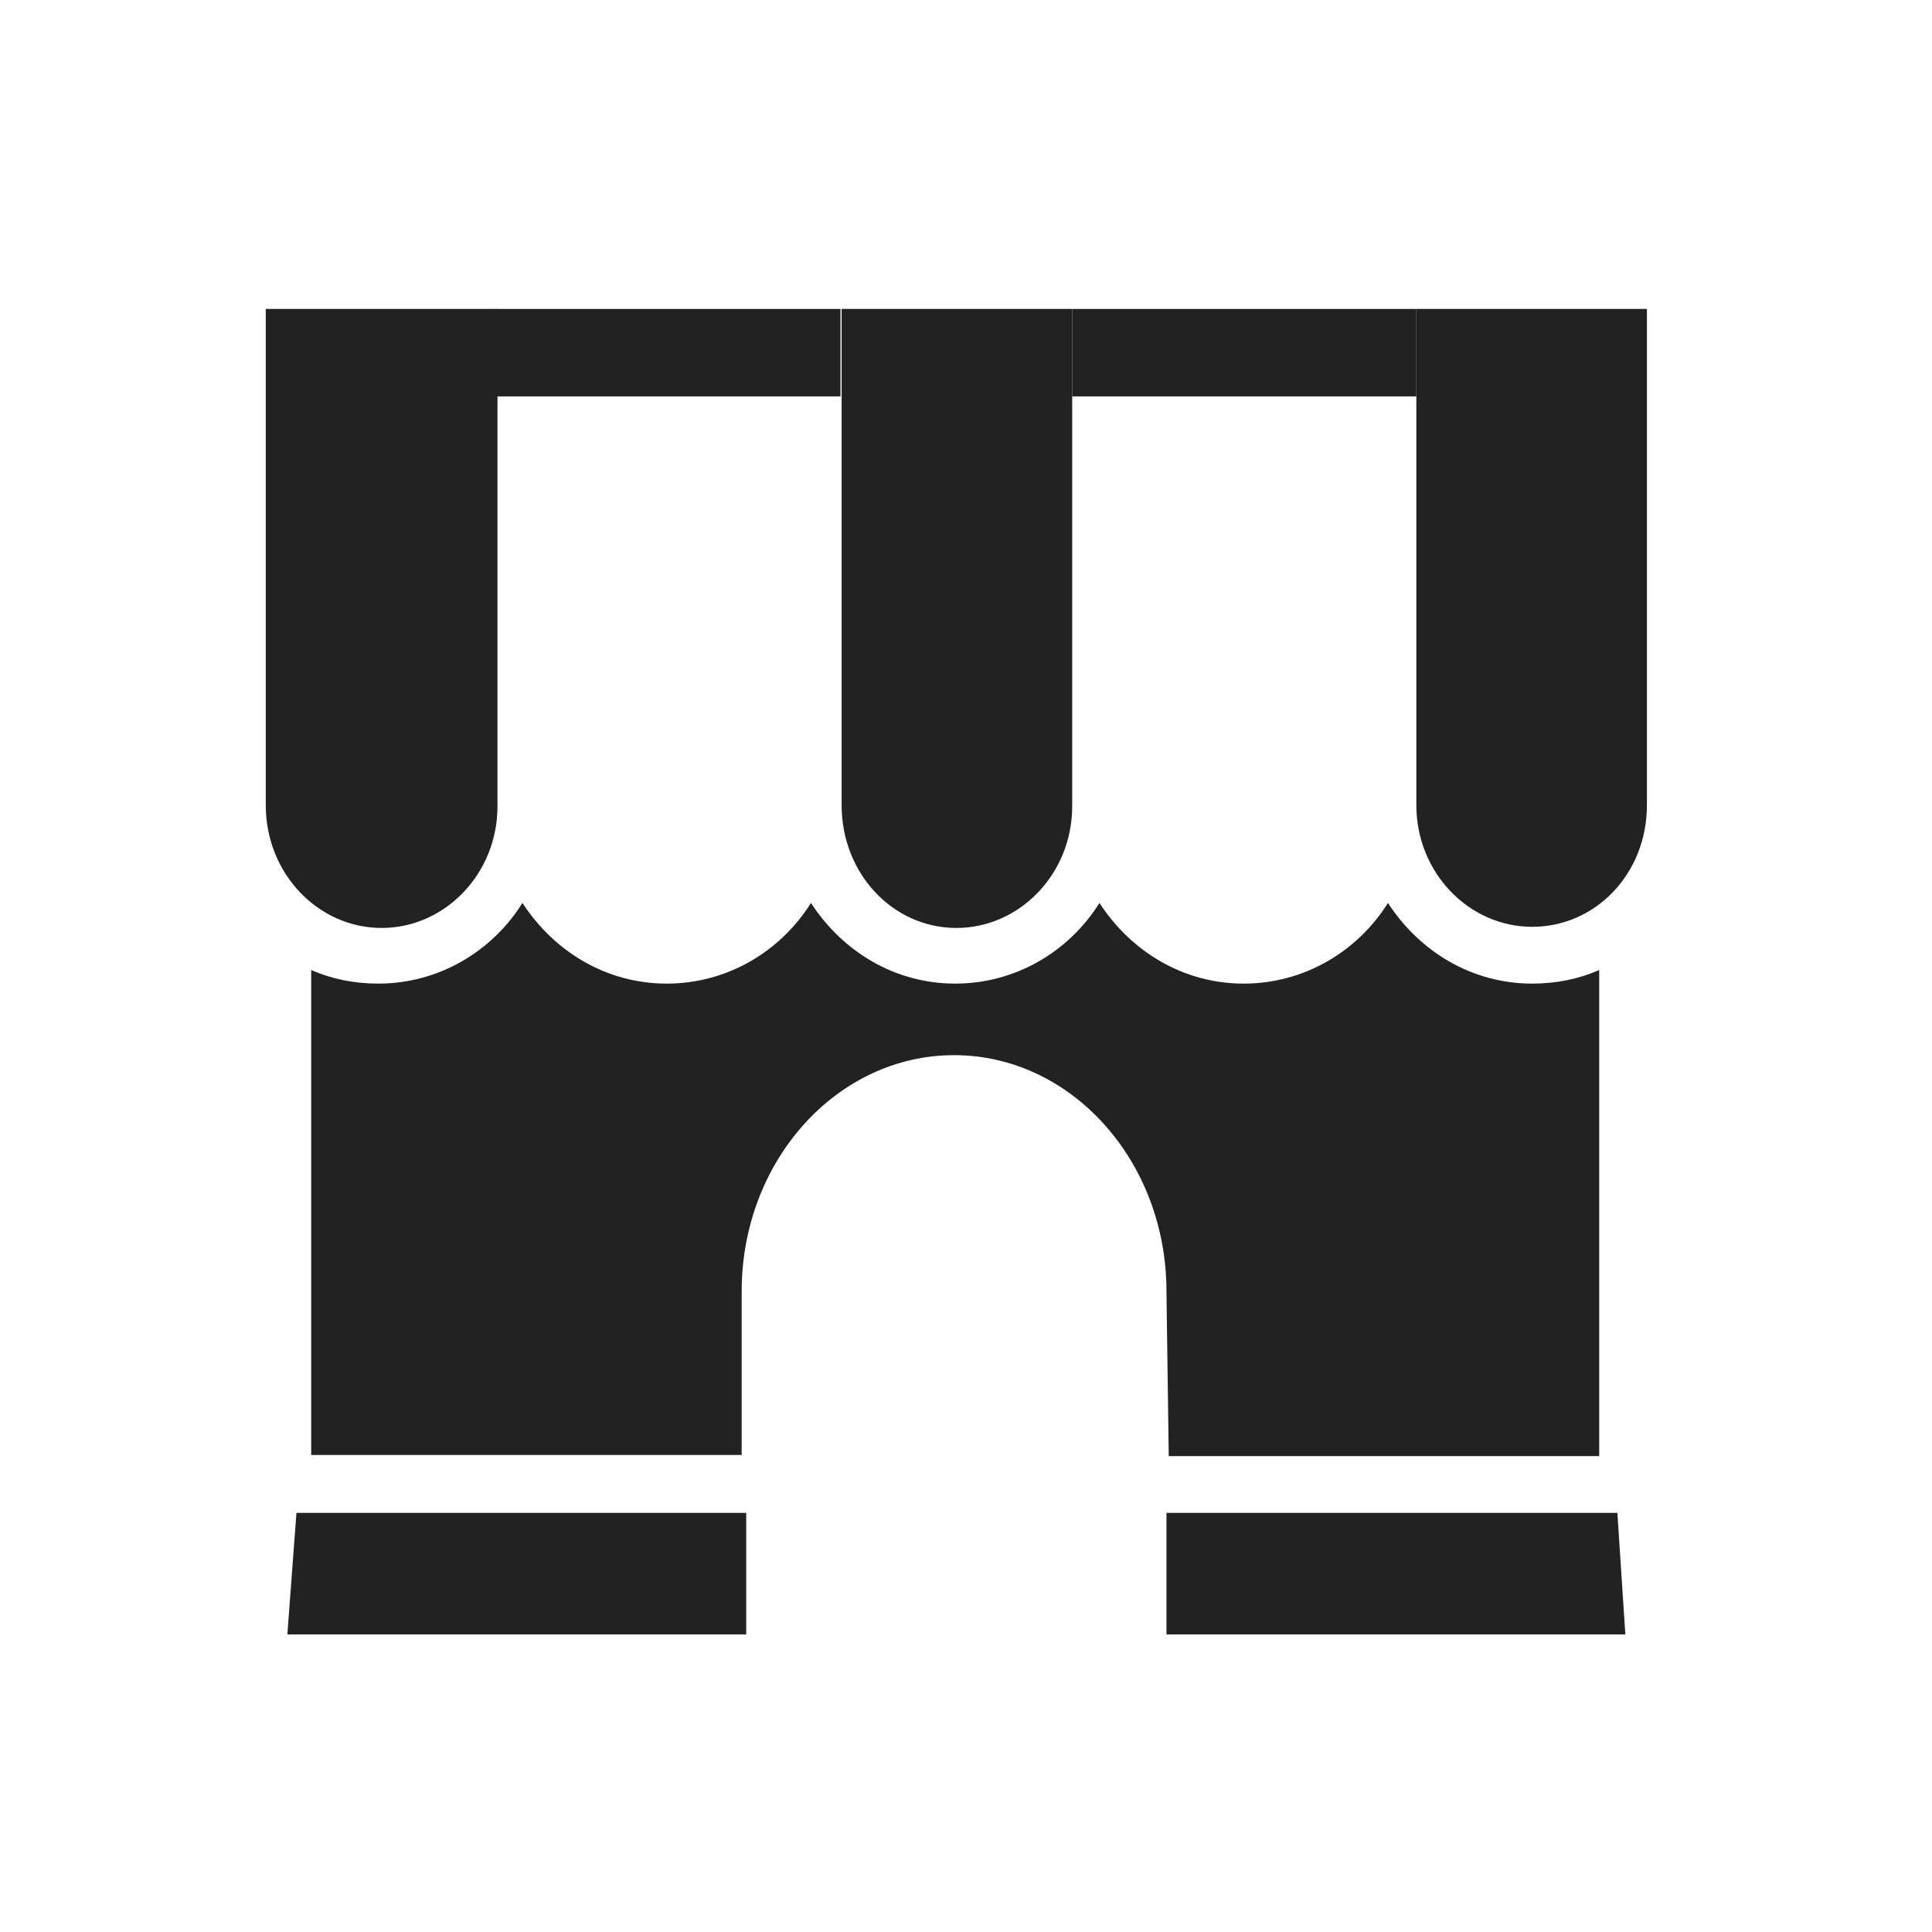 <?xml version="1.0" encoding="utf-8"?>
<!-- Generator: Adobe Illustrator 26.0.1, SVG Export Plug-In . SVG Version: 6.00 Build 0)  -->
<svg version="1.1" id="Layer_1" xmlns="http://www.w3.org/2000/svg" xmlns:xlink="http://www.w3.org/1999/xlink" x="0px" y="0px"
	 viewBox="0 0 170.1 170.1" style="enable-background:new 0 0 170.1 170.1;" xml:space="preserve">
<style type="text/css">
	.st0{fill:#222222;}
</style>
<g>
	<path class="st0" d="M102.9,128.2h37.9V85.4c-1.8,0.8-3.8,1.2-5.9,1.2c-5.3,0-9.9-2.8-12.7-7.1c-2.7,4.3-7.4,7.1-12.7,7.1
		s-9.9-2.8-12.7-7.1c-2.7,4.3-7.4,7.1-12.7,7.1s-9.9-2.8-12.7-7.1c-2.7,4.3-7.4,7.1-12.7,7.1c-5.3,0-9.9-2.8-12.7-7.1
		c-2.7,4.3-7.4,7.1-12.7,7.1c-2.1,0-4.1-0.4-5.9-1.2v42.7h37.9v-14.4c0-11.5,8.4-20.8,18.7-20.8c10.3,0,18.7,9.3,18.7,20.8
		L102.9,128.2L102.9,128.2z"/>
	<path class="st0" d="M33.6,81.7c5.6,0,10.2-4.8,10.2-10.7V27.2H23.4v43.7C23.4,76.9,28,81.7,33.6,81.7z"/>
	<path class="st0" d="M84.2,81.7c5.6,0,10.2-4.8,10.2-10.7V27.2H74.1v43.7C74.1,76.9,78.6,81.7,84.2,81.7z"/>
	<path class="st0" d="M124.7,27.2v43.7c0,5.9,4.6,10.7,10.2,10.7S145,76.9,145,70.9V27.2C145,27.2,124.7,27.2,124.7,27.2z"/>
	<polygon class="st0" points="25.3,143.9 27.7,143.9 65.7,143.9 65.7,133.2 26.1,133.2 	"/>
	<polygon class="st0" points="102.7,133.2 102.7,143.9 140.7,143.9 143.1,143.9 142.4,133.2 	"/>
</g>
<rect x="43.7" y="27.2" class="st0" width="30.3" height="7.7"/>
<rect x="94.4" y="27.2" class="st0" width="30.3" height="7.7"/>
</svg>
